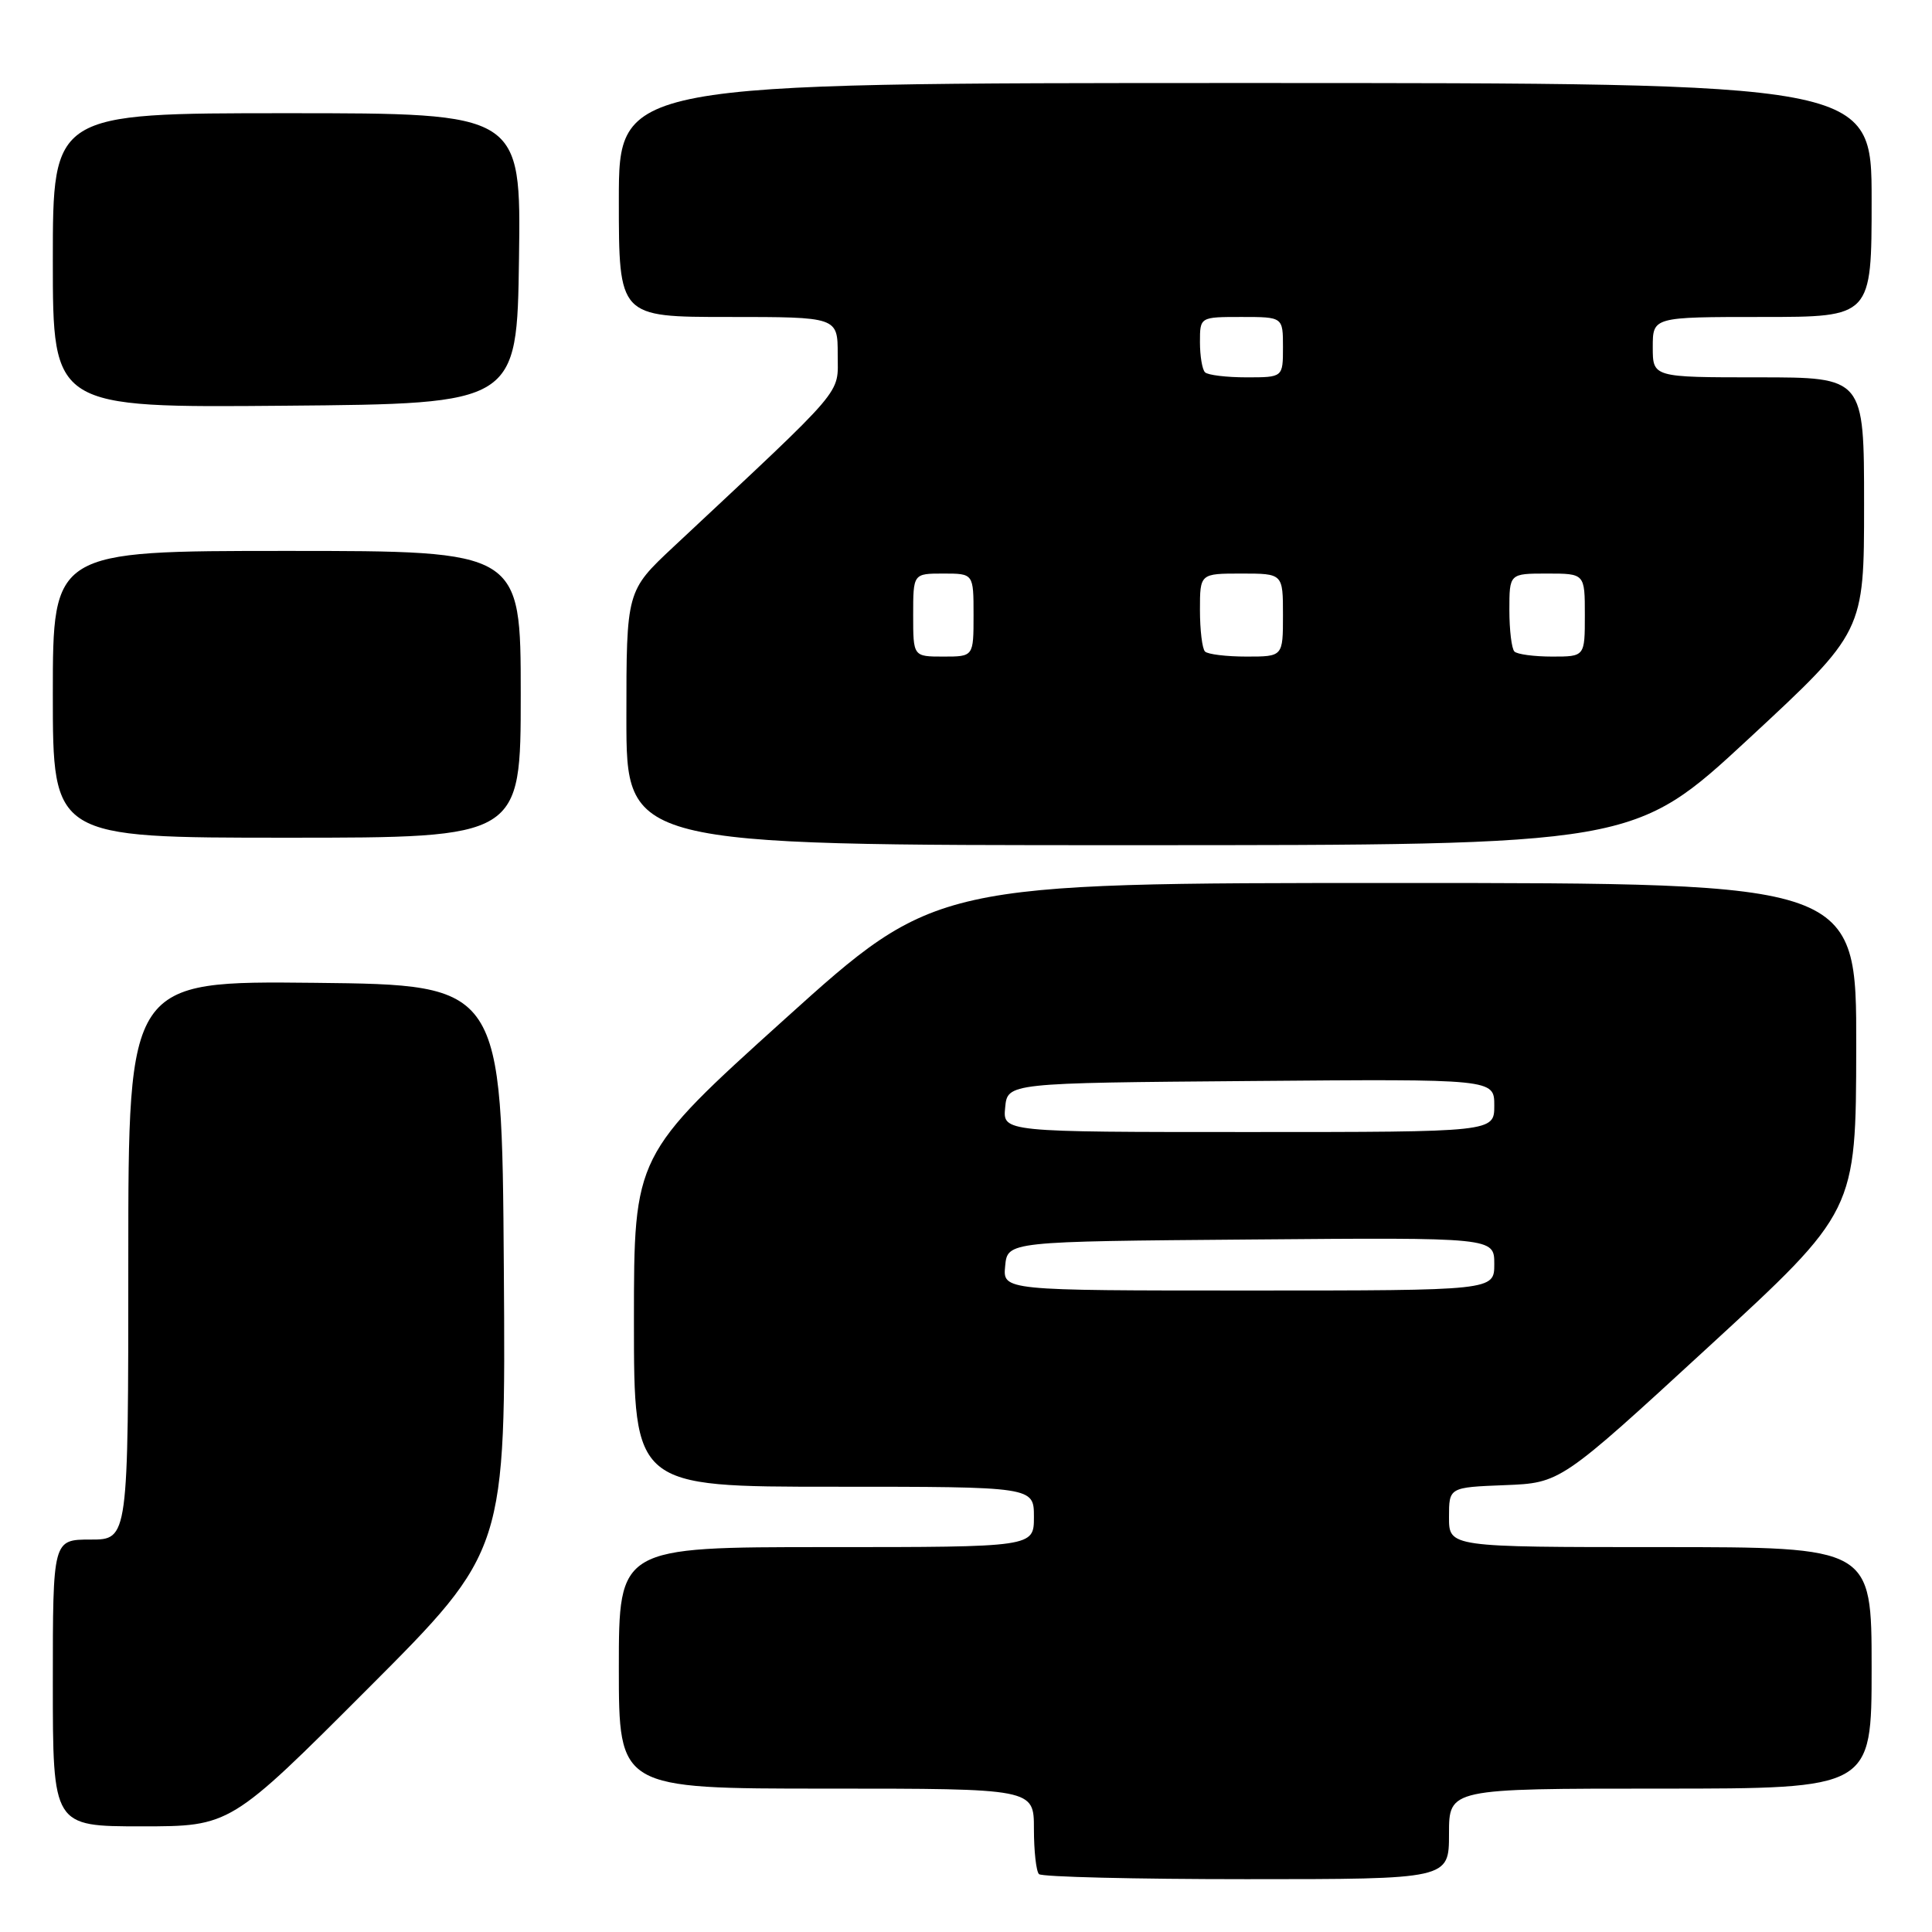 <?xml version="1.0" encoding="UTF-8" standalone="no"?>
<!DOCTYPE svg PUBLIC "-//W3C//DTD SVG 1.1//EN" "http://www.w3.org/Graphics/SVG/1.1/DTD/svg11.dtd" >
<svg xmlns="http://www.w3.org/2000/svg" xmlns:xlink="http://www.w3.org/1999/xlink" version="1.1" viewBox="0 0 256 256">
 <g >
 <path fill="currentColor"
d=" M 192.00 243.00 C 192.00 237.00 192.00 237.00 220.00 237.00 C 248.00 237.00 248.00 237.00 248.00 221.00 C 248.00 205.00 248.00 205.00 220.00 205.00 C 192.00 205.00 192.00 205.00 192.00 201.04 C 192.00 197.08 192.00 197.08 199.39 196.79 C 206.78 196.50 206.78 196.50 226.35 178.50 C 245.93 160.50 245.93 160.50 245.96 138.75 C 246.00 117.00 246.00 117.00 184.99 117.00 C 123.98 117.00 123.98 117.00 103.99 135.03 C 84.00 153.07 84.00 153.07 84.00 175.03 C 84.00 197.00 84.00 197.00 110.50 197.00 C 137.00 197.00 137.00 197.00 137.00 201.00 C 137.00 205.00 137.00 205.00 109.50 205.00 C 82.00 205.00 82.00 205.00 82.00 221.00 C 82.00 237.00 82.00 237.00 109.50 237.00 C 137.00 237.00 137.00 237.00 137.00 242.33 C 137.00 245.27 137.30 247.97 137.67 248.33 C 138.03 248.70 150.41 249.00 165.17 249.00 C 192.00 249.00 192.00 249.00 192.00 243.00 Z  M 48.77 223.73 C 67.02 205.46 67.02 205.46 66.76 167.98 C 66.50 130.50 66.50 130.50 41.75 130.23 C 17.00 129.97 17.00 129.97 17.00 166.98 C 17.00 204.00 17.00 204.00 12.00 204.00 C 7.00 204.00 7.00 204.00 7.00 223.00 C 7.00 242.00 7.00 242.00 18.76 242.00 C 30.52 242.00 30.52 242.00 48.77 223.73 Z  M 231.75 97.85 C 247.00 83.71 247.00 83.71 247.00 66.86 C 247.00 50.00 247.00 50.00 233.00 50.00 C 219.00 50.00 219.00 50.00 219.00 46.00 C 219.00 42.00 219.00 42.00 233.50 42.00 C 248.00 42.00 248.00 42.00 248.00 26.50 C 248.00 11.00 248.00 11.00 165.00 11.00 C 82.00 11.00 82.00 11.00 82.00 26.50 C 82.00 42.00 82.00 42.00 96.50 42.00 C 111.00 42.00 111.00 42.00 111.00 46.97 C 111.00 52.43 112.42 50.77 89.25 72.45 C 83.00 78.30 83.00 78.30 83.00 95.15 C 83.00 112.00 83.00 112.00 149.75 111.99 C 216.50 111.99 216.50 111.99 231.75 97.85 Z  M 69.00 92.00 C 69.00 73.00 69.00 73.00 38.00 73.00 C 7.00 73.00 7.00 73.00 7.00 92.00 C 7.00 111.00 7.00 111.00 38.00 111.00 C 69.00 111.00 69.00 111.00 69.00 92.00 Z  M 68.77 34.25 C 69.04 15.00 69.04 15.00 38.02 15.00 C 7.00 15.00 7.00 15.00 7.00 34.51 C 7.00 54.03 7.00 54.03 37.75 53.76 C 68.50 53.50 68.50 53.50 68.77 34.25 Z  M 133.19 167.75 C 133.50 164.50 133.50 164.50 165.75 164.24 C 198.00 163.97 198.00 163.97 198.00 167.49 C 198.00 171.00 198.00 171.00 165.44 171.00 C 132.87 171.00 132.87 171.00 133.19 167.75 Z  M 133.19 146.75 C 133.50 143.50 133.50 143.50 165.75 143.24 C 198.00 142.97 198.00 142.97 198.00 146.49 C 198.00 150.00 198.00 150.00 165.44 150.00 C 132.87 150.00 132.87 150.00 133.19 146.75 Z  M 121.00 81.50 C 121.00 76.00 121.00 76.00 125.00 76.00 C 129.00 76.00 129.00 76.00 129.00 81.50 C 129.00 87.00 129.00 87.00 125.00 87.00 C 121.00 87.00 121.00 87.00 121.00 81.50 Z  M 159.67 86.33 C 159.30 85.97 159.00 83.49 159.00 80.83 C 159.00 76.00 159.00 76.00 164.50 76.00 C 170.00 76.00 170.00 76.00 170.00 81.50 C 170.00 87.00 170.00 87.00 165.17 87.00 C 162.51 87.00 160.03 86.70 159.67 86.33 Z  M 200.67 86.33 C 200.30 85.97 200.00 83.49 200.00 80.83 C 200.00 76.00 200.00 76.00 205.00 76.00 C 210.00 76.00 210.00 76.00 210.00 81.50 C 210.00 87.00 210.00 87.00 205.67 87.00 C 203.28 87.00 201.03 86.70 200.67 86.33 Z  M 159.67 49.33 C 159.30 48.97 159.00 47.17 159.00 45.33 C 159.00 42.00 159.00 42.00 164.50 42.00 C 170.00 42.00 170.00 42.00 170.00 46.00 C 170.00 50.00 170.00 50.00 165.17 50.00 C 162.51 50.00 160.03 49.70 159.67 49.33 Z "/>
</g>
</svg>